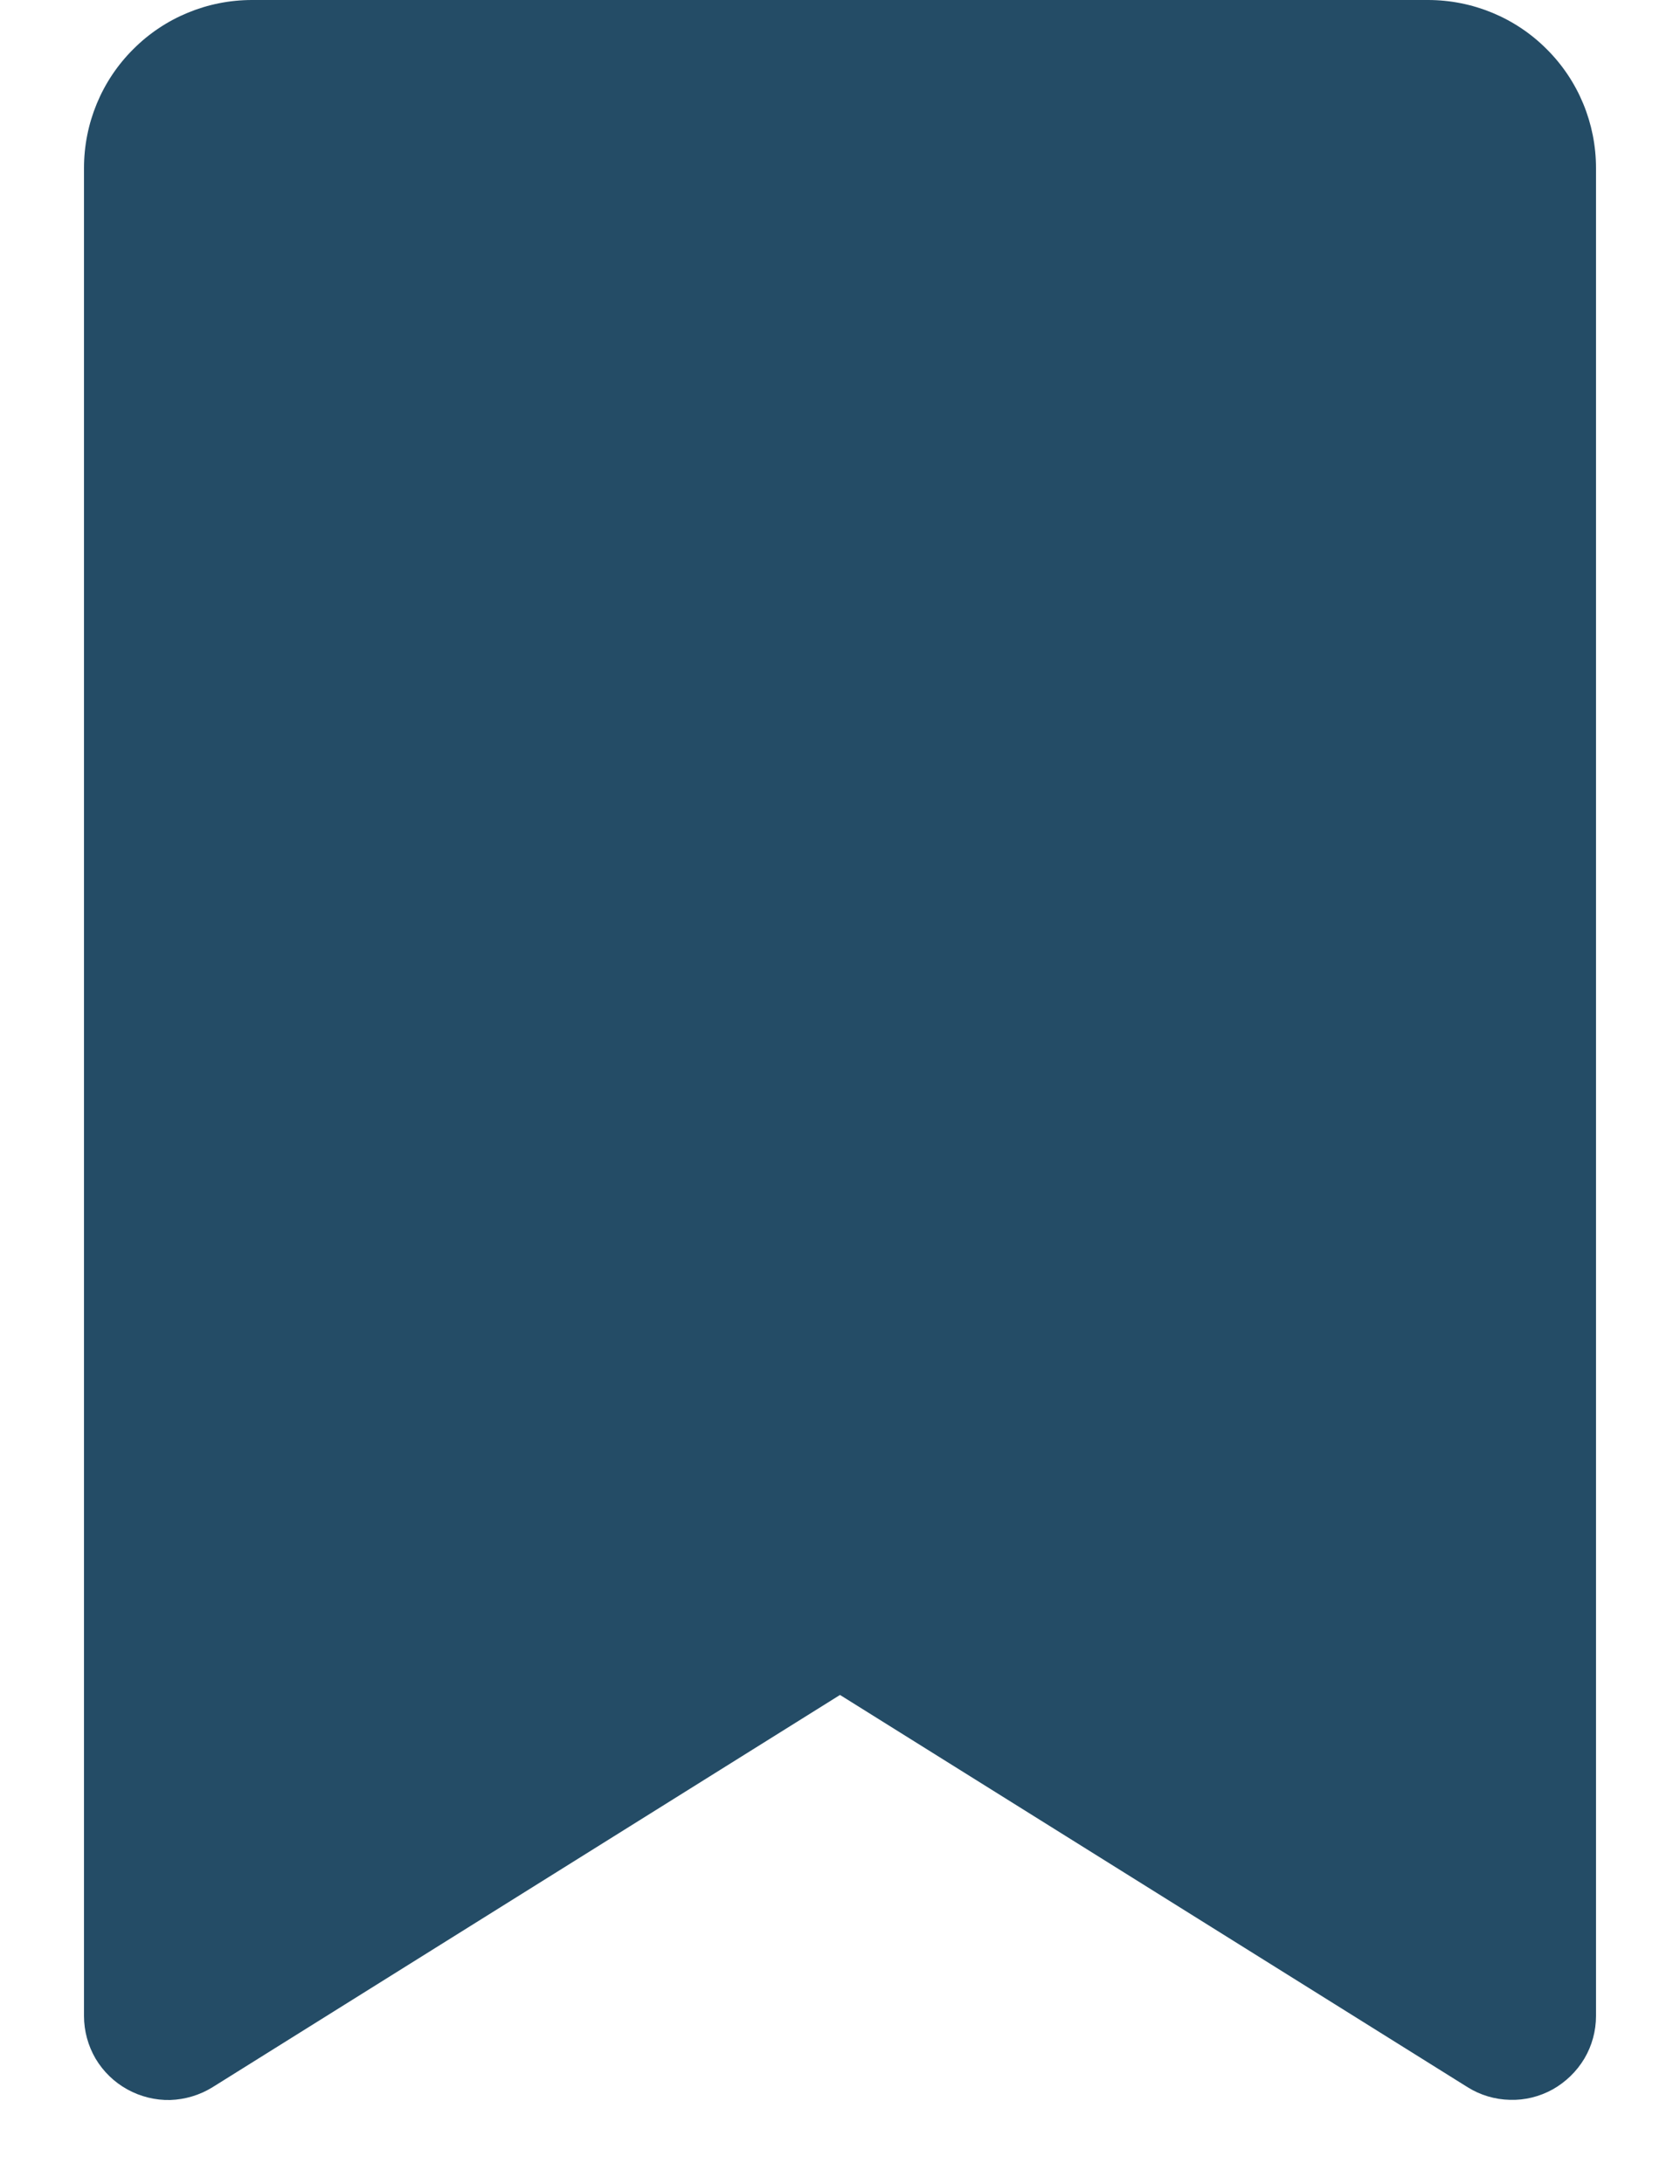 <svg width="10" height="13" viewBox="0 0 10 13" fill="none" xmlns="http://www.w3.org/2000/svg">
<path d="M8.5 0H1.5C1.235 0 0.98 0.105 0.793 0.293C0.605 0.48 0.5 0.735 0.5 1V12C0.5 12.089 0.524 12.177 0.569 12.254C0.615 12.331 0.68 12.394 0.758 12.437C0.836 12.48 0.924 12.502 1.013 12.5C1.102 12.497 1.189 12.471 1.265 12.424L5 10.089L8.736 12.424C8.811 12.471 8.898 12.497 8.987 12.499C9.076 12.502 9.164 12.48 9.242 12.437C9.32 12.393 9.385 12.33 9.431 12.253C9.476 12.177 9.5 12.089 9.5 12V1C9.5 0.735 9.395 0.48 9.207 0.293C9.02 0.105 8.765 0 8.5 0Z" fill="#244C66"/>
</svg>
